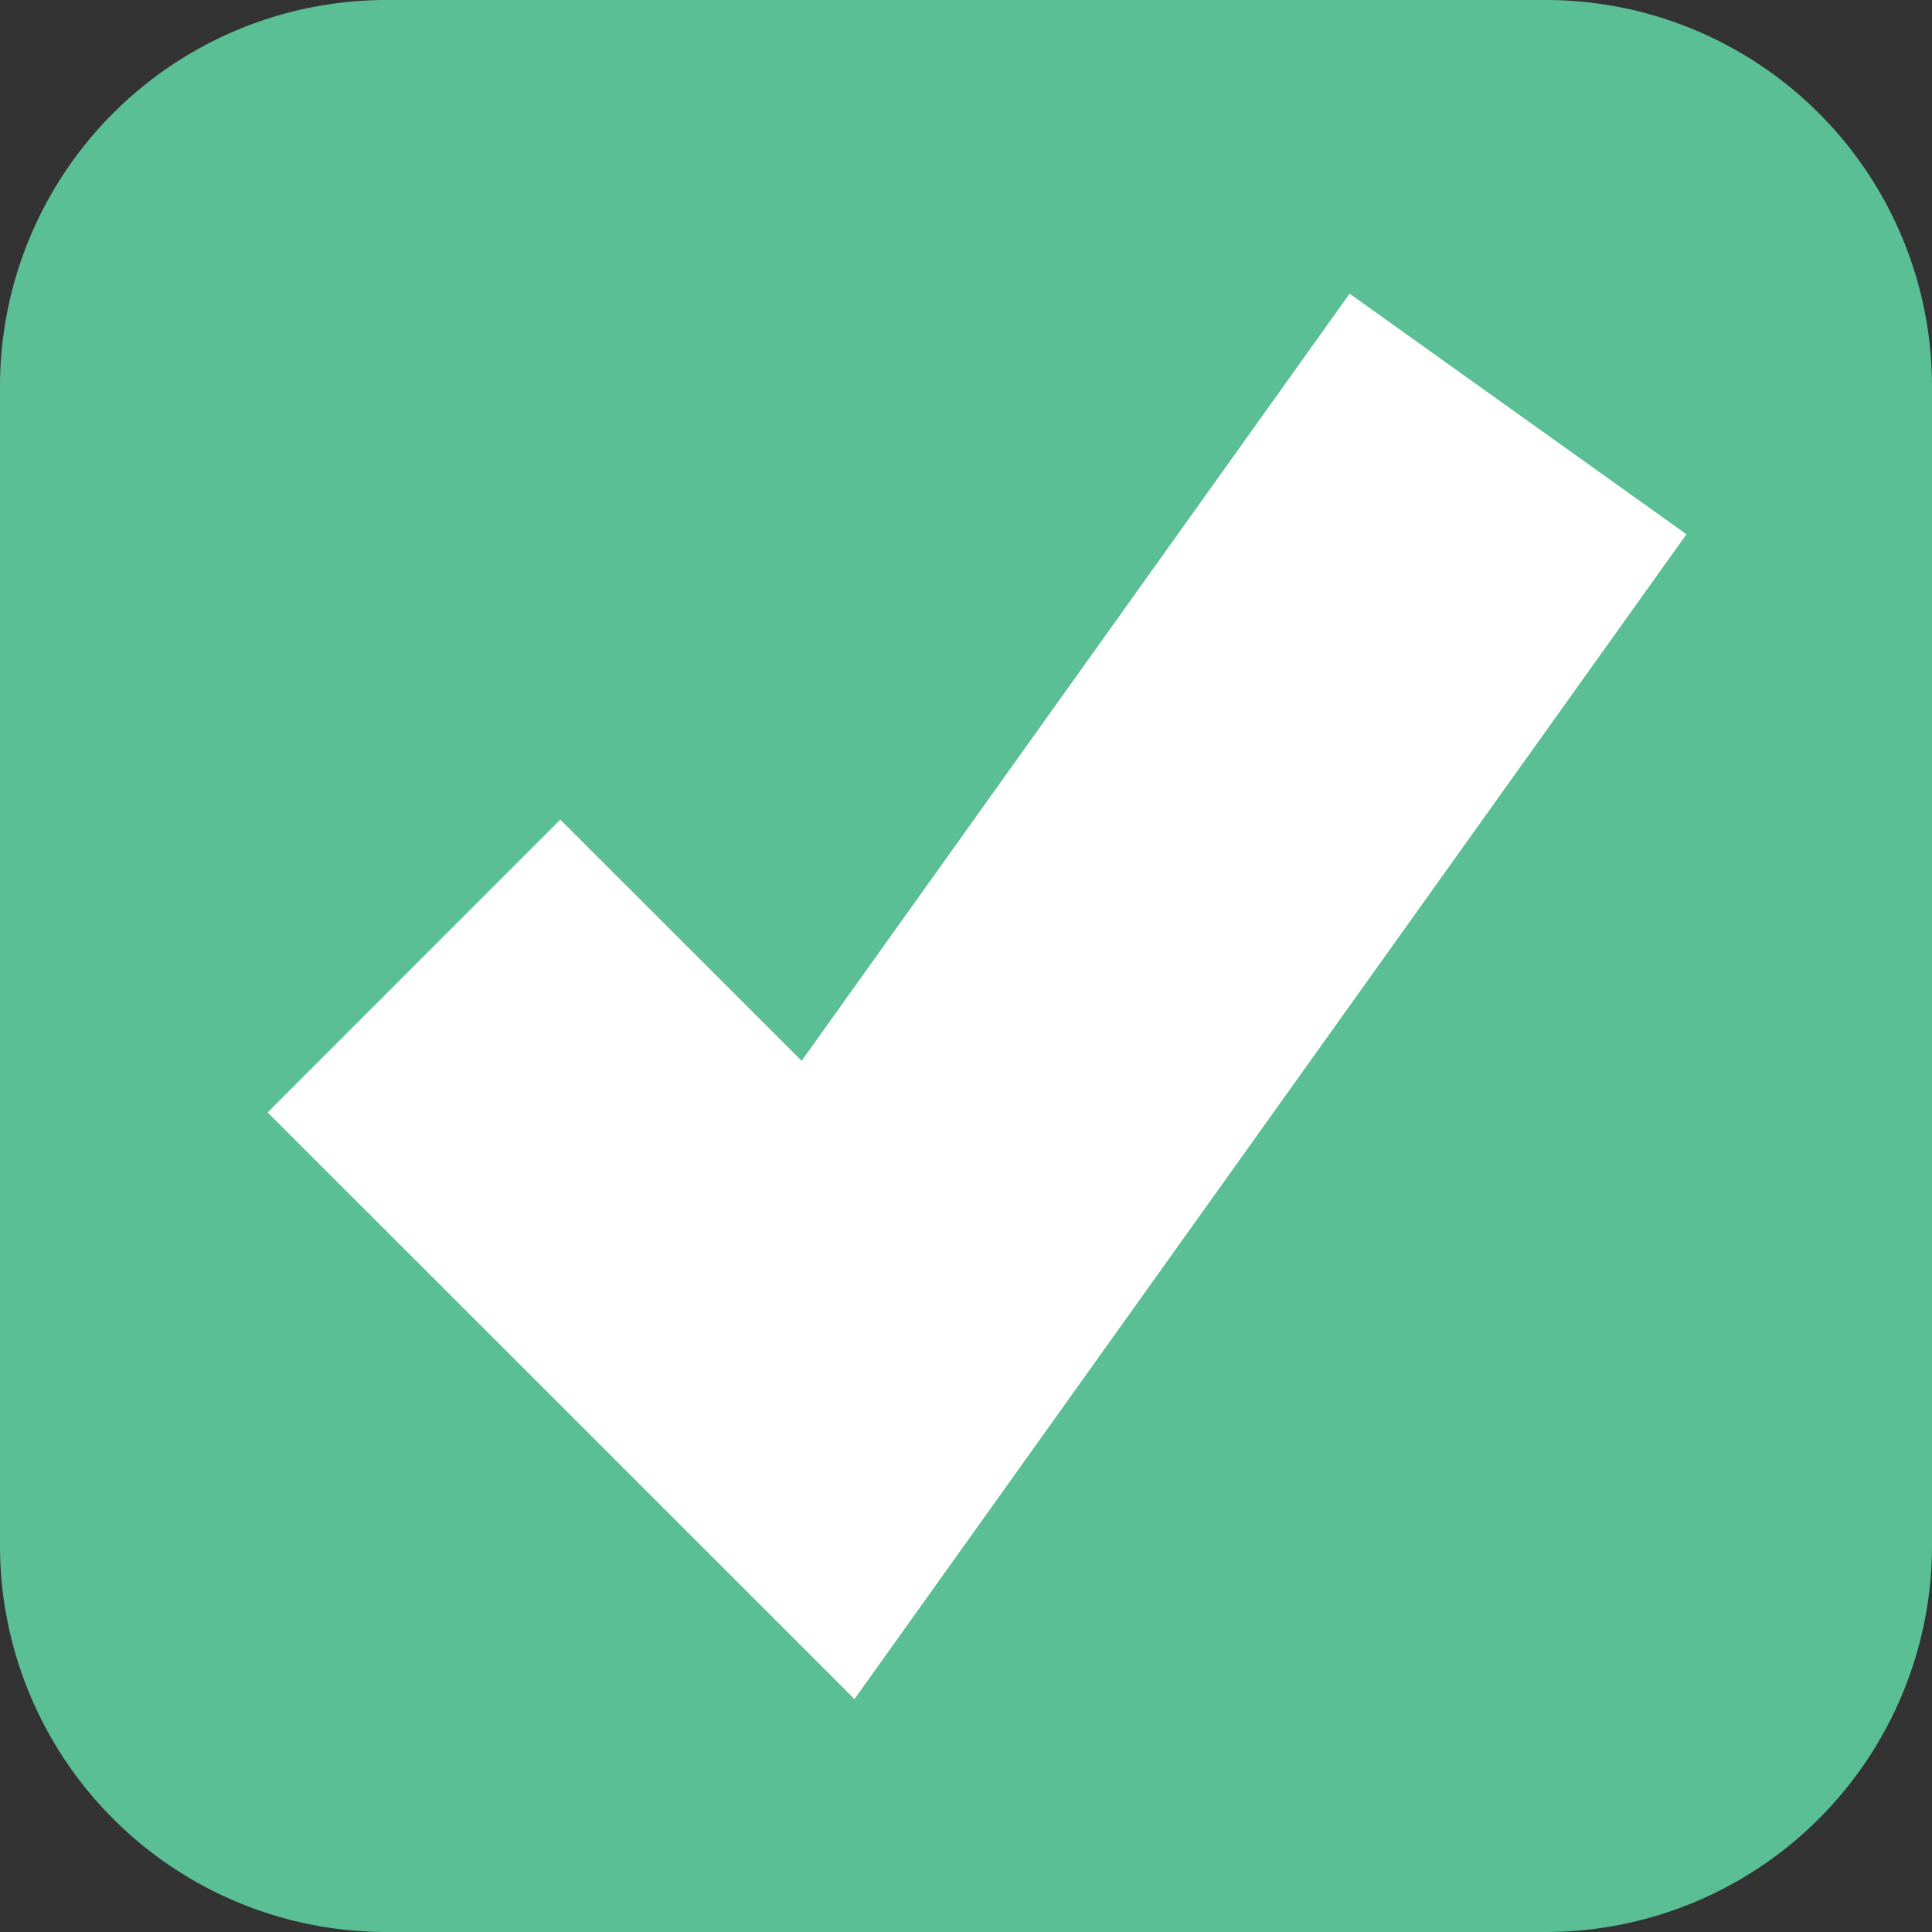 ﻿<?xml version="1.0" encoding="utf-8"?>
<svg version="1.1" xmlns:xlink="http://www.w3.org/1999/xlink" width="15px" height="15px" viewBox="16 202  15 15" xmlns="http://www.w3.org/2000/svg">
  <rect x="16" y="202" width="15" height="15" fill="#333333" stroke="none"/>
  <path d="M 16 205  A 3 3 0 0 1 19 202 L 28 202  A 3 3 0 0 1 31 205 L 31 214  A 3 3 0 0 1 28 217 L 19 217  A 3 3 0 0 1 16 214 L 16 205  Z " fill-rule="nonzero" fill="#5abf95" stroke="none" />
  <path d="M 19.214 209.5  L 22.429 212.714  L 27.786 205.214  " stroke-width="3.214" stroke="#ffffff" fill="none" />
</svg>